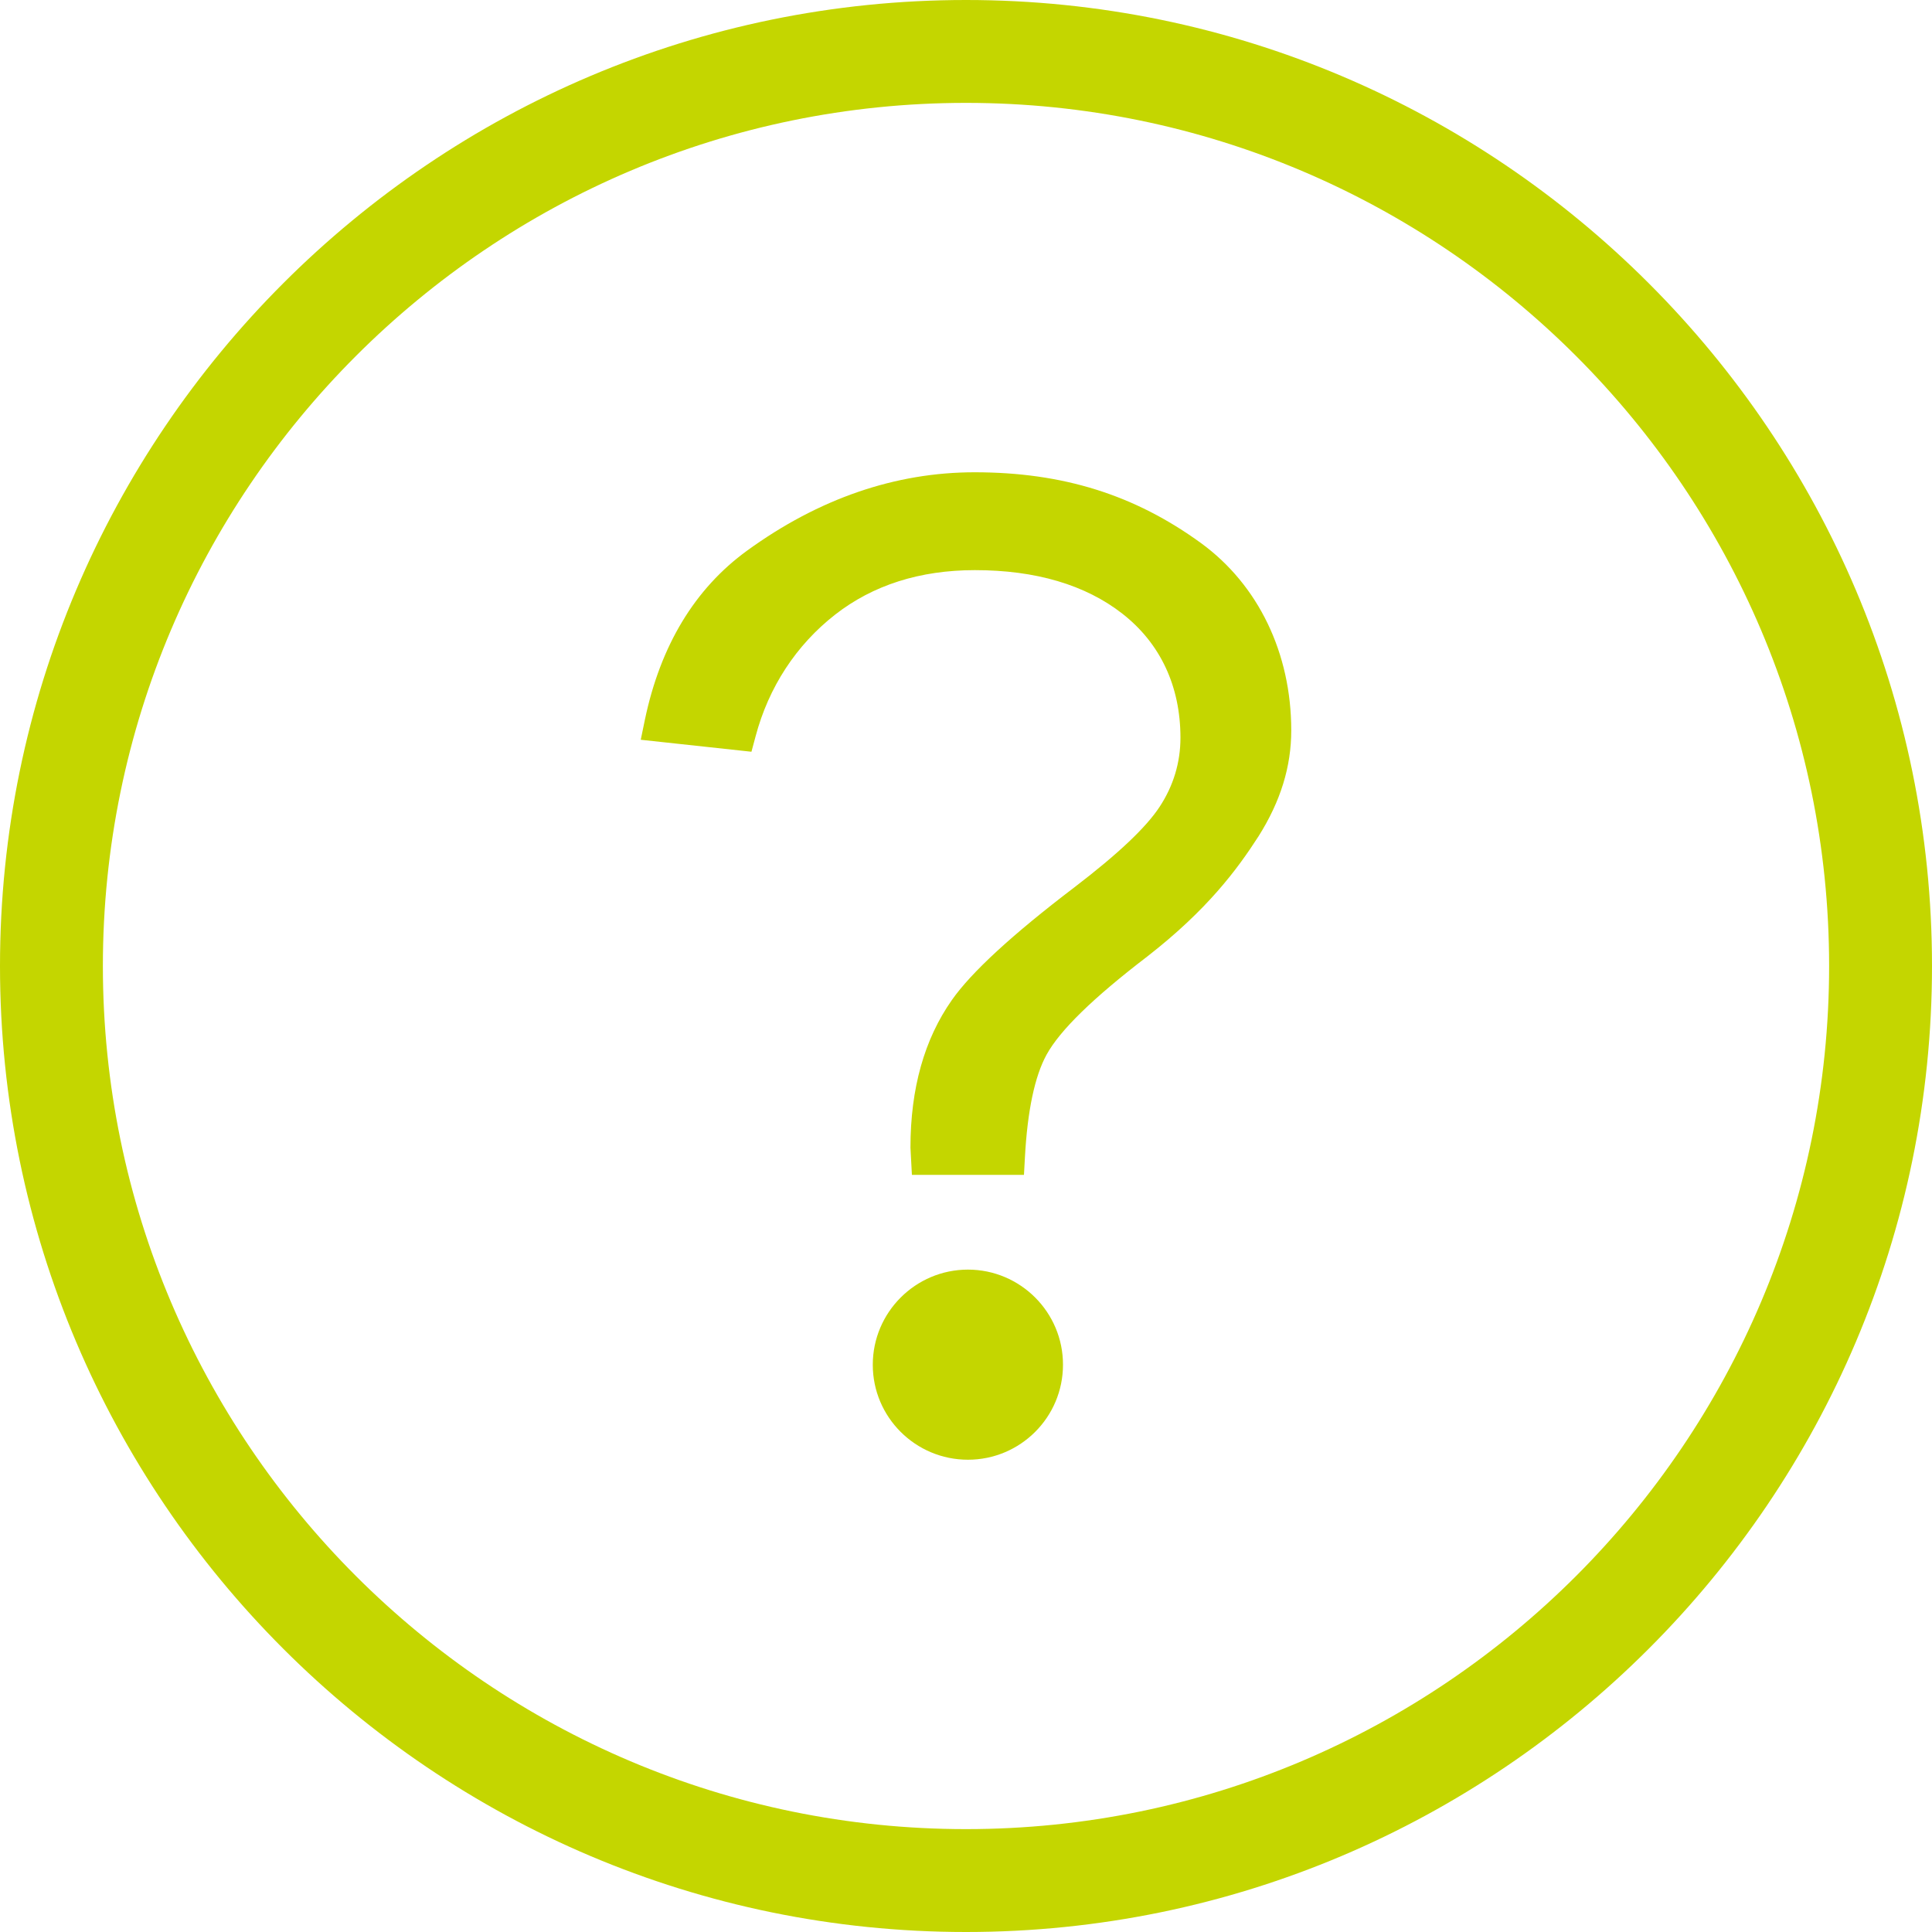 <!--Scalable Vector Graphic-->
 <svg class="helpIcon" width="20" height="20" viewBox="0 0 20 20" fill="none" xmlns="http://www.w3.org/2000/svg">
                                                <path d="M10 0C4.486 0 0 4.486 0 10C0 15.514 4.486 20 10 20C15.514 20 20 15.514 20 10C20 4.486 15.514 0 10 0ZM10 18.935C5.073 18.935 1.065 14.927 1.065 10C1.065 5.073 5.073 1.065 10 1.065C14.927 1.065 18.935 5.073 18.935 10C18.935 14.927 14.927 18.935 10 18.935Z" fill="#C4D600"></path>
                                                <path d="M10.02 13.143C9.477 13.143 9.035 13.585 9.035 14.128C9.035 14.671 9.477 15.111 10.02 15.111C10.563 15.111 11.004 14.671 11.004 14.128C11.005 13.585 10.563 13.143 10.02 13.143Z" fill="#C4D600"></path>
                                                <path d="M12.434 5.623C11.746 5.122 11.002 4.889 10.089 4.889C9.268 4.889 8.475 5.162 7.734 5.7C7.193 6.093 6.837 6.682 6.676 7.45L6.633 7.658L7.779 7.782L7.822 7.622C7.957 7.114 8.241 6.678 8.646 6.362C9.037 6.057 9.523 5.902 10.092 5.902C10.722 5.902 11.236 6.054 11.619 6.353C12.012 6.66 12.22 7.104 12.22 7.637C12.22 7.892 12.148 8.133 12.005 8.351C11.864 8.566 11.576 8.838 11.124 9.184C10.482 9.672 10.055 10.065 9.854 10.352C9.569 10.757 9.425 11.268 9.425 11.88L9.44 12.162H10.6L10.61 11.98C10.636 11.498 10.712 11.14 10.834 10.918C10.973 10.665 11.313 10.333 11.876 9.902C12.498 9.418 12.807 9.001 13.029 8.656C13.257 8.294 13.367 7.936 13.367 7.561C13.367 6.762 13.027 6.056 12.434 5.623Z" fill="#C4D600"></path>
                                            </svg>

